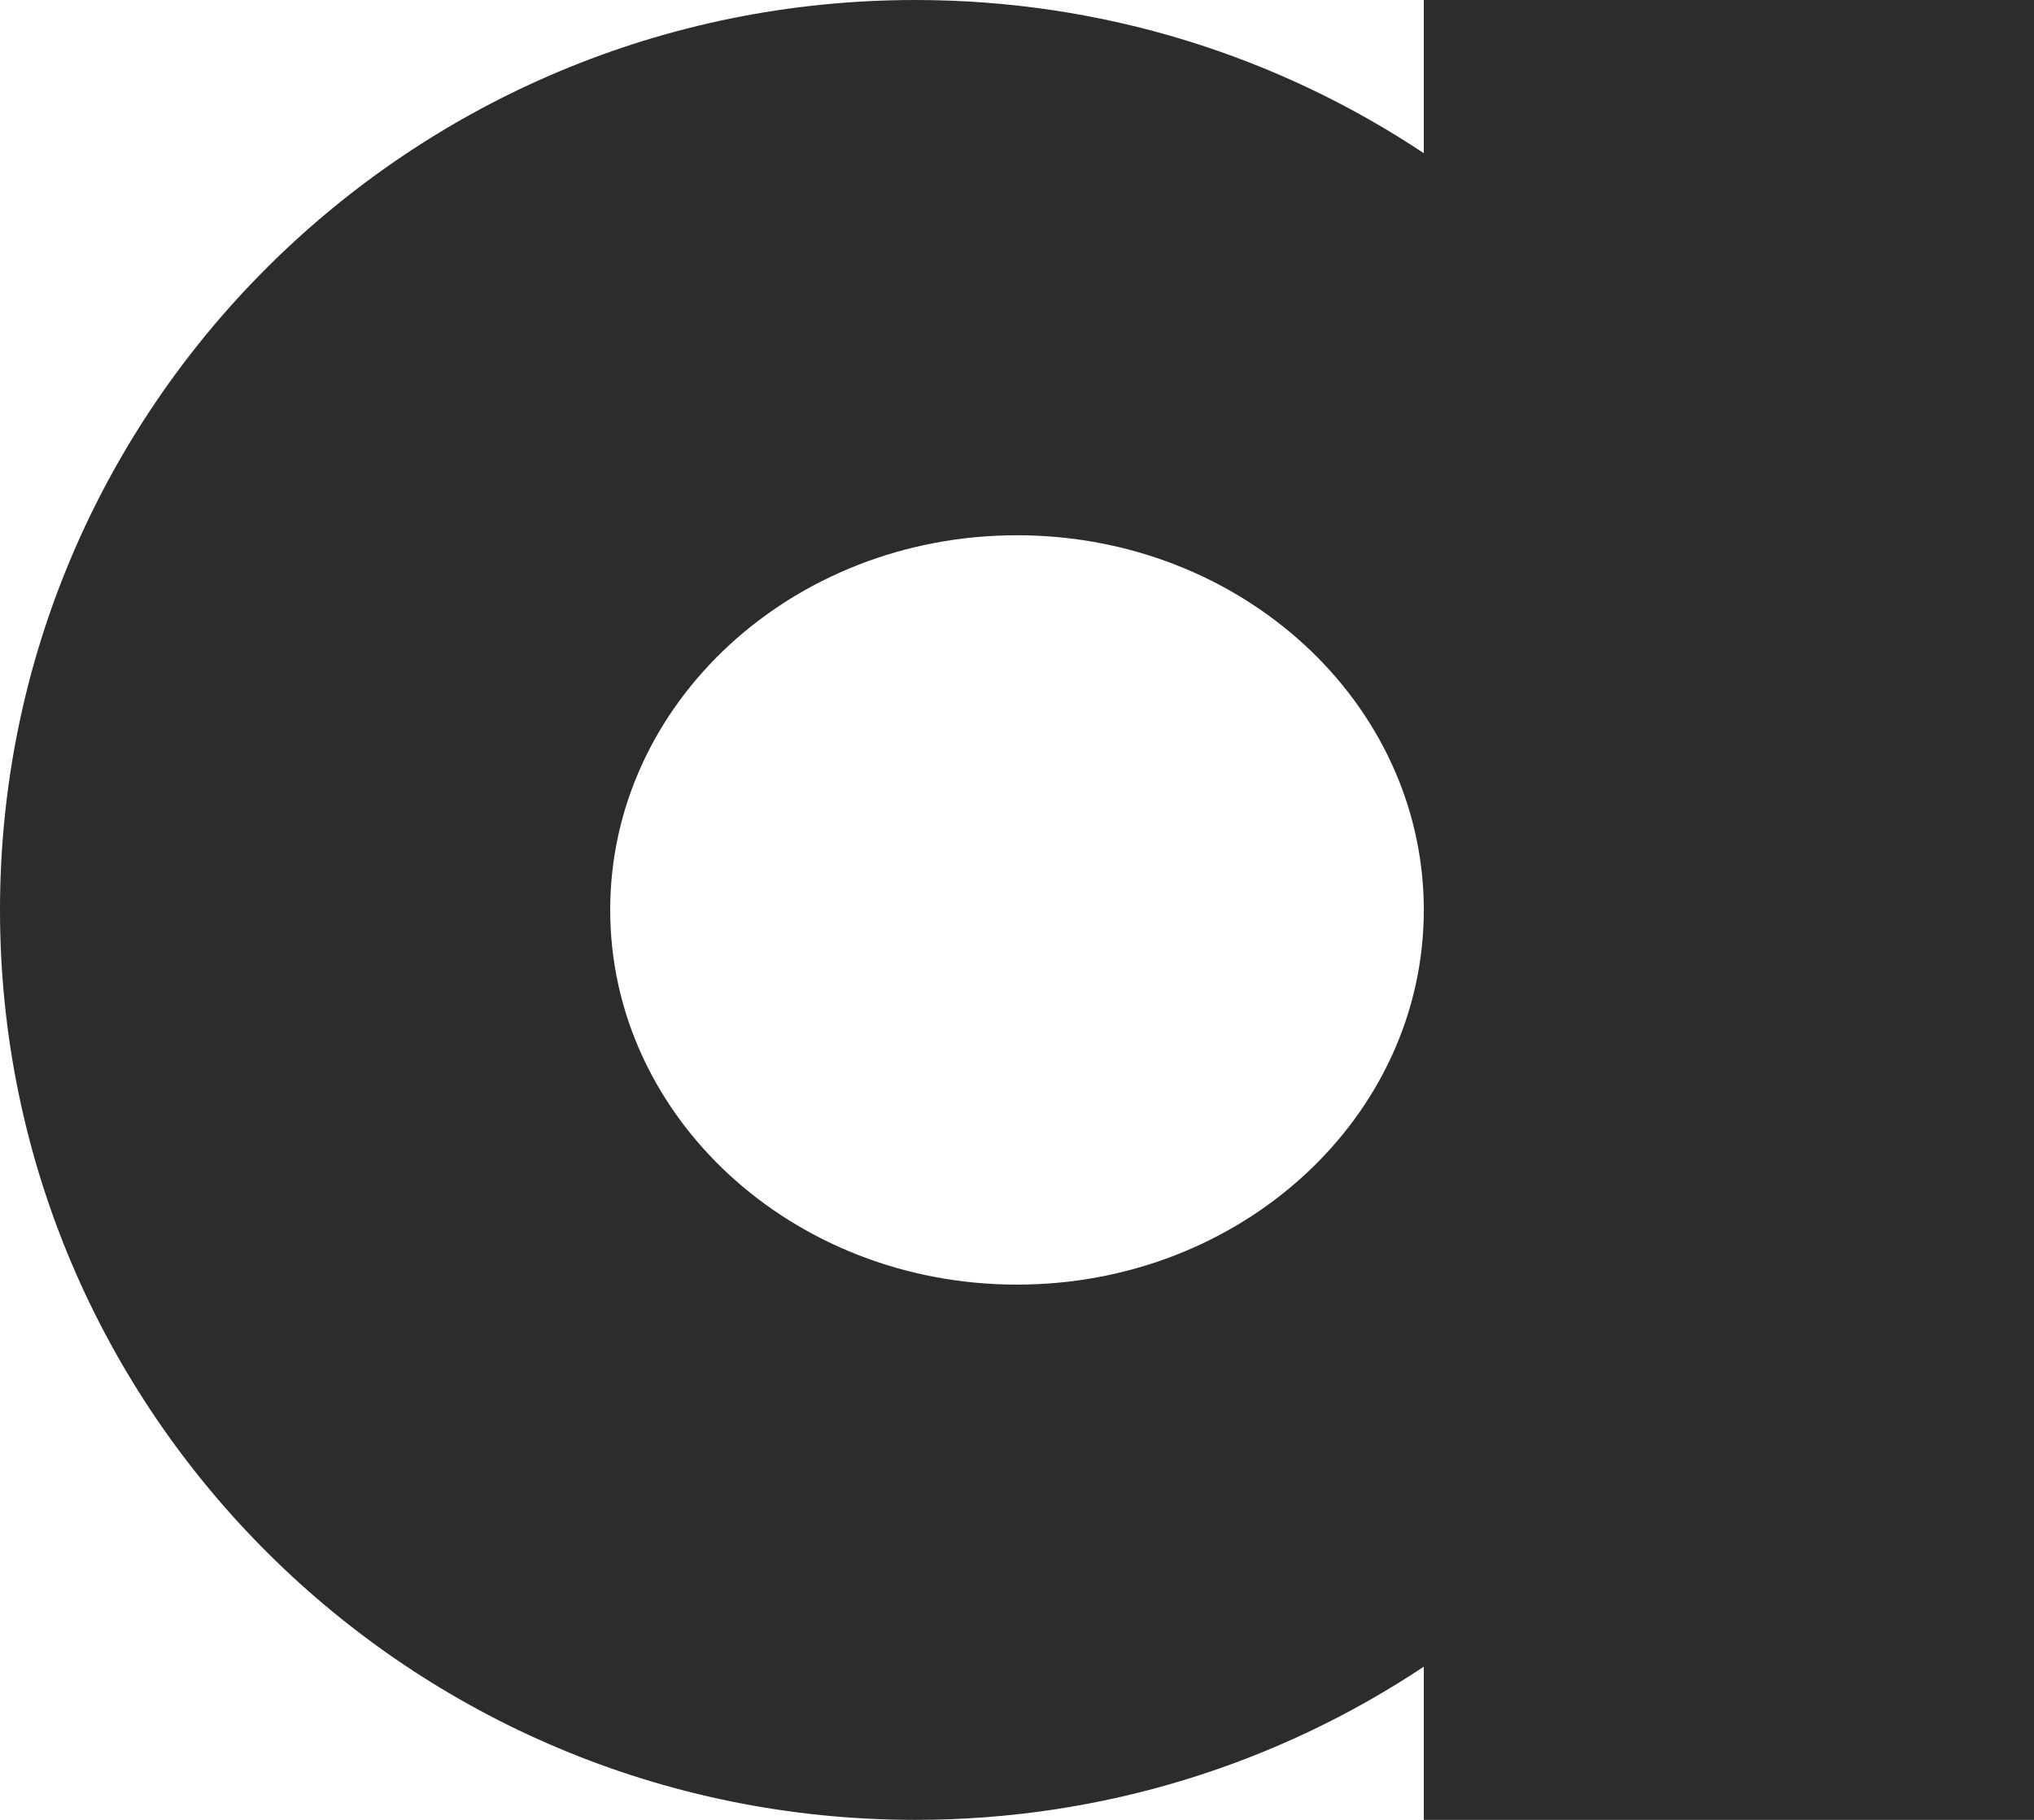 <?xml version="1.0" encoding="UTF-8"?>
<svg width="19px" height="17px" viewBox="0 0 19 17" version="1.1" xmlns="http://www.w3.org/2000/svg" xmlns:xlink="http://www.w3.org/1999/xlink">
    <!-- Generator: Sketch 46.2 (44496) - http://www.bohemiancoding.com/sketch -->
    <title>logo</title>
    <desc>Created with Sketch.</desc>
    <defs></defs>
    <g id="Page-1" stroke="none" stroke-width="1" fill="none" fill-rule="evenodd">
        <g id="desktop-menu" transform="translate(-1325, -56)" fill="#2C2C2F">
            <path d="M1338.3,57.431 L1338.3,56 L1344,56 L1344,73 L1338.3,73 L1338.3,71.569 C1336.941,72.473 1335.308,73 1333.55,73 C1328.828,73 1325,69.194 1325,64.5 C1325,59.806 1328.828,56 1333.55,56 C1335.308,56 1336.941,56.527 1338.3,57.431 Z M1334.5,68 C1336.599,68 1338.3,66.433 1338.3,64.5 C1338.3,62.567 1336.599,61 1334.5,61 C1332.401,61 1330.7,62.567 1330.7,64.5 C1330.7,66.433 1332.401,68 1334.5,68 Z" id="logo"></path>
        </g>
    </g>
</svg>